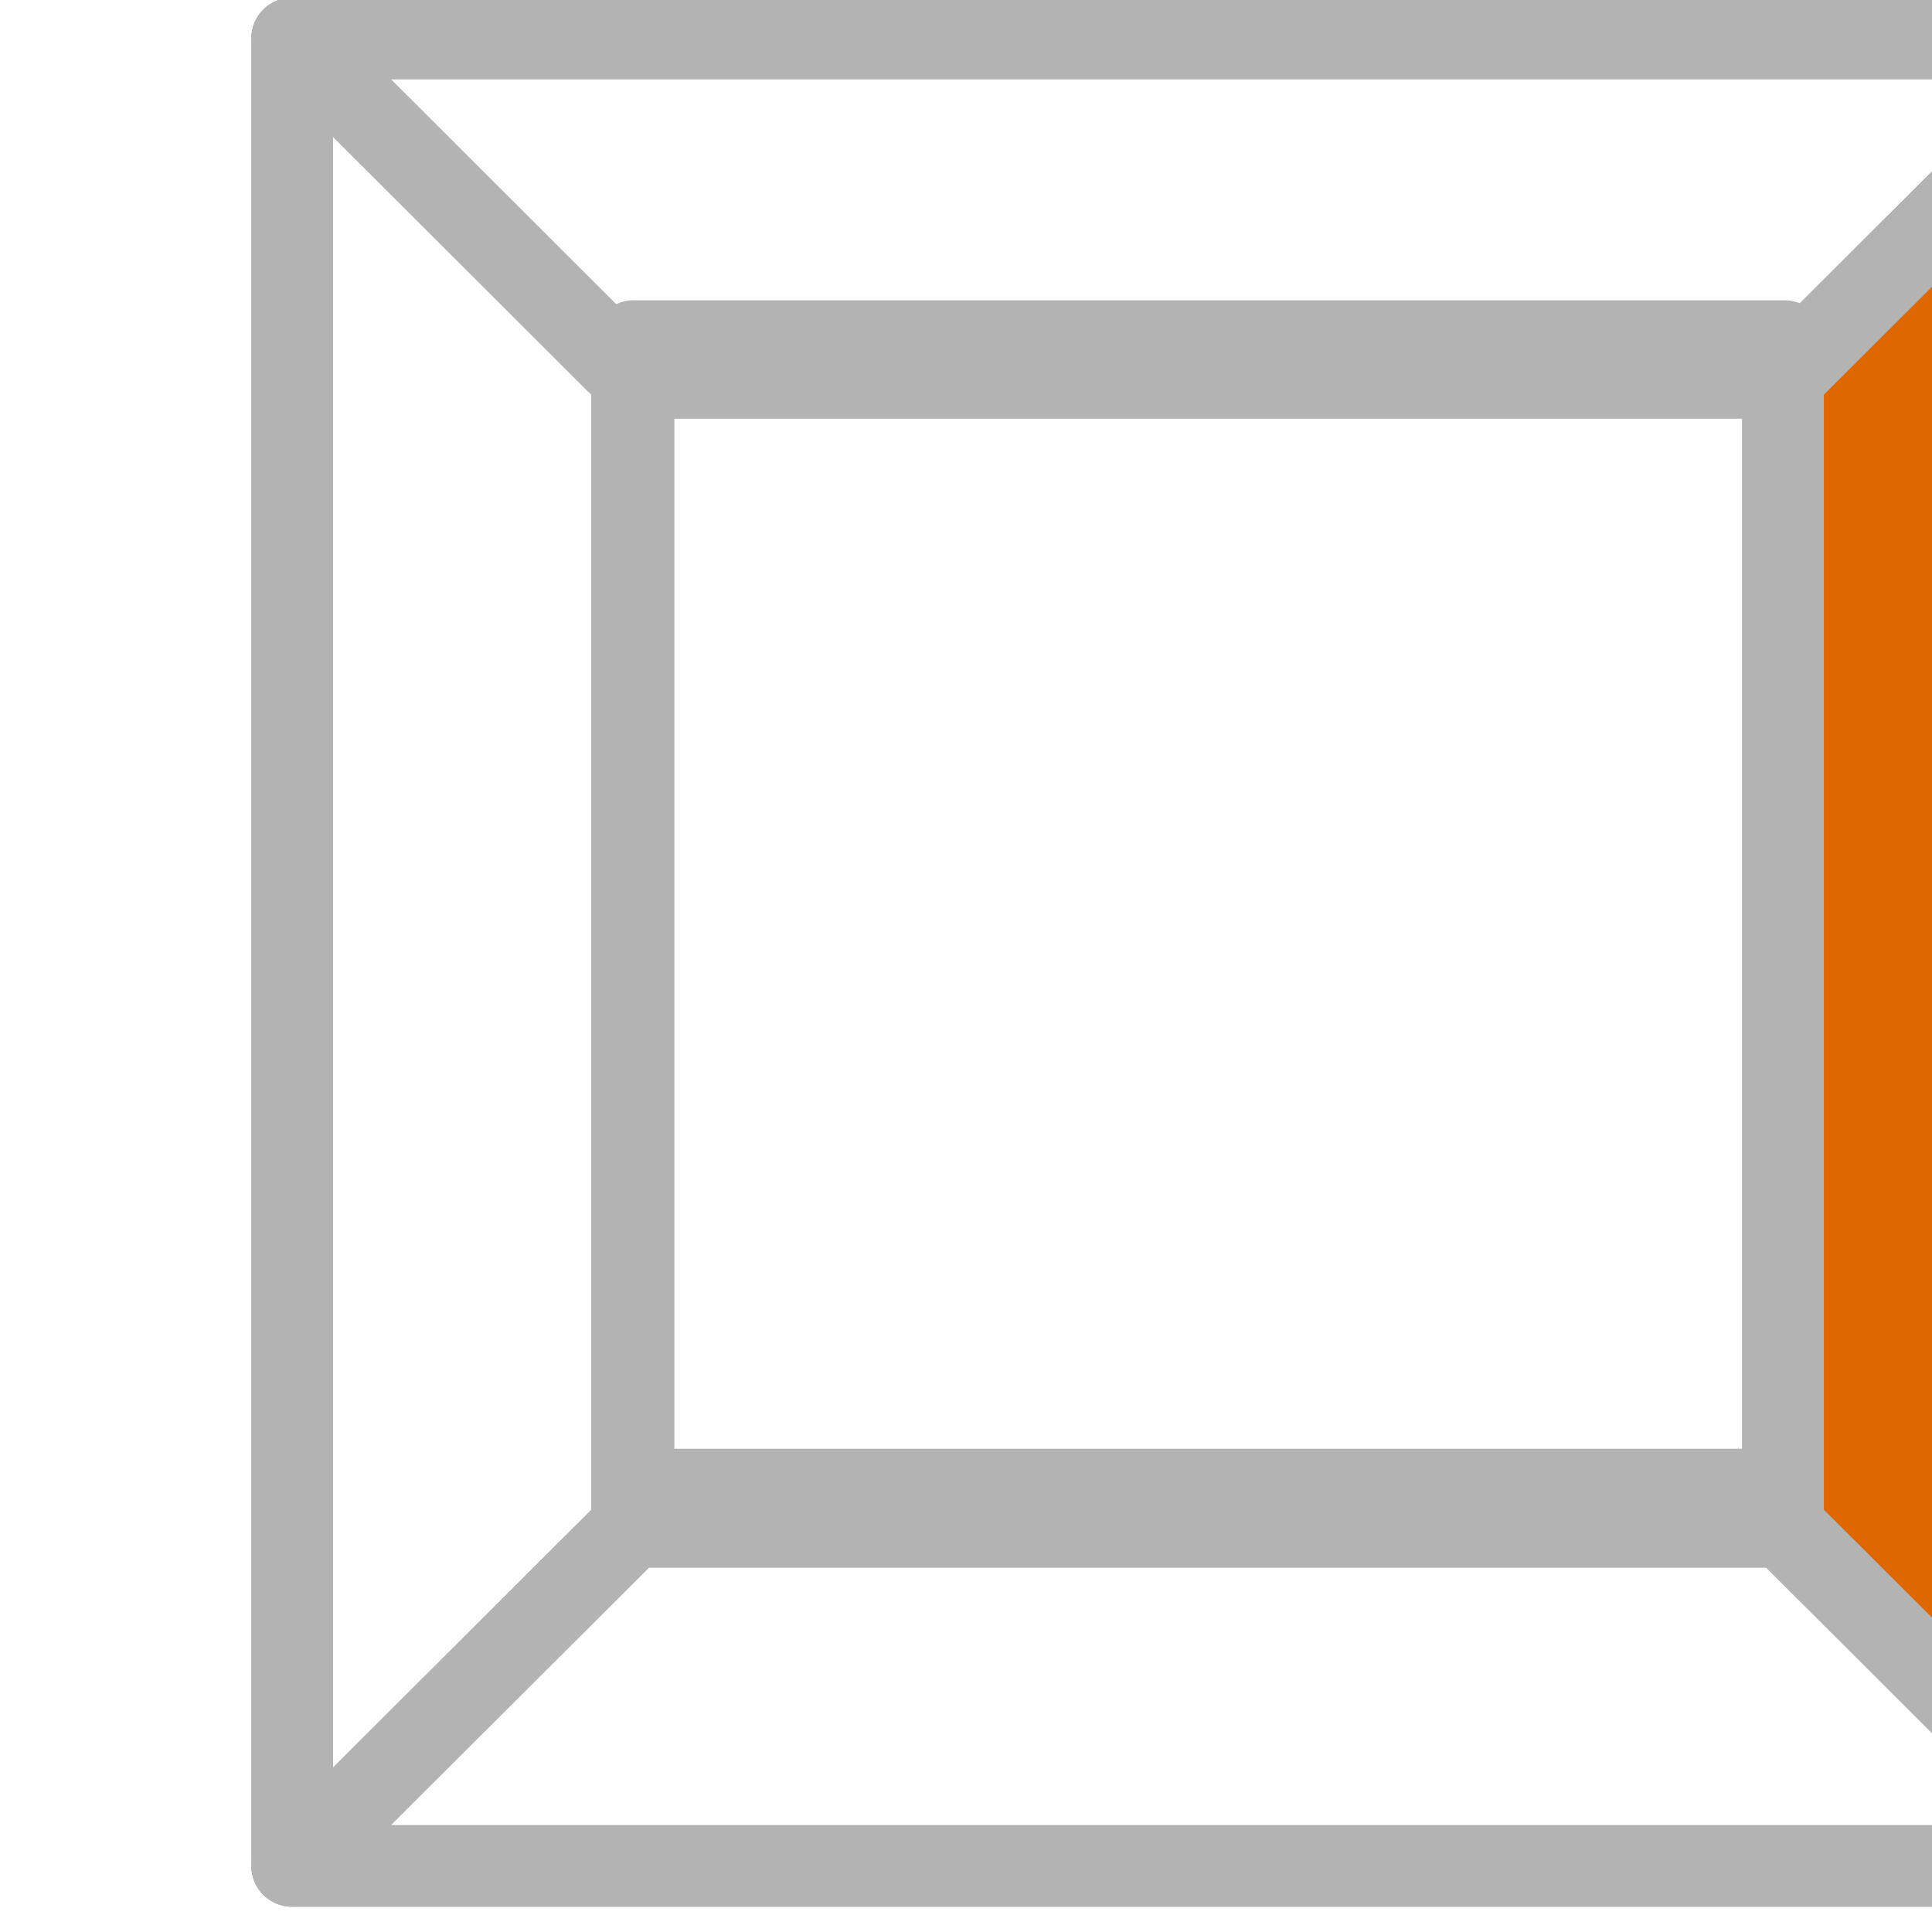 <?xml version="1.0" encoding="UTF-8" standalone="no"?>
<!DOCTYPE svg PUBLIC "-//W3C//DTD SVG 1.1//EN" "http://www.w3.org/Graphics/SVG/1.1/DTD/svg11.dtd">
<svg width="100%" height="100%" viewBox="0 0 33 33" version="1.1" xmlns="http://www.w3.org/2000/svg" xmlns:xlink="http://www.w3.org/1999/xlink" xml:space="preserve" xmlns:serif="http://www.serif.com/" style="fill-rule:evenodd;clip-rule:evenodd;stroke-linecap:round;stroke-linejoin:round;stroke-miterlimit:1.5;">
    <g transform="matrix(1,0,0,1,-7829.04,-6305.89)">
        <g transform="matrix(0.224,0,0,0.231,5019.81,6133.37)">
            <g transform="matrix(1,0,0,1,388.62,-142.677)">
                <g transform="matrix(0.988,0,0,0.956,4267.86,-5038.69)">
                    <rect x="8029.39" y="6227.43" width="88.828" height="88.828" style="fill:none;stroke:rgb(179,179,179);stroke-width:6.3px;"/>
                </g>
                <g transform="matrix(1.033,0,0,1,3896.3,-5316.93)">
                    <path d="M8014.1,6209.29L8039.19,6234.38L8039.19,6319.34L8014.1,6344.42L8014.1,6209.29Z" style="fill:none;stroke:rgb(179,179,179);stroke-width:6.03px;"/>
                </g>
                <g transform="matrix(1.033,0,0,1,3896.3,-5316.93)">
                    <rect x="8039.19" y="6234.38" width="84.959" height="84.959" style="fill:none;stroke:rgb(179,179,179);stroke-width:6.03px;"/>
                </g>
                <g transform="matrix(1.033,0,0,1,3896.3,-5316.93)">
                    <path d="M8124.15,6234.38L8149.24,6209.29L8014.1,6209.29L8039.19,6234.38L8124.15,6234.38Z" style="fill:none;stroke:rgb(179,179,179);stroke-width:6.03px;"/>
                </g>
                <g transform="matrix(1.033,0,0,1,3896.3,-5316.93)">
                    <path d="M8124.15,6319.34L8124.15,6234.38L8149.24,6209.29L8149.24,6344.42L8124.15,6319.34Z" style="fill:rgb(222,103,0);stroke:rgb(179,179,179);stroke-width:6.03px;"/>
                </g>
                <g transform="matrix(1.033,0,0,1,3896.3,-5316.93)">
                    <path d="M8014.1,6344.42L8039.19,6319.34L8124.15,6319.34L8149.24,6344.42L8014.1,6344.42Z" style="fill:none;stroke:rgb(179,179,179);stroke-width:6.03px;"/>
                </g>
                <g transform="matrix(1.033,0,0,1,3896.3,-5316.93)">
                    <rect x="8014.1" y="6209.29" width="135.131" height="135.131" style="fill:none;stroke:rgb(179,179,179);stroke-width:6.03px;"/>
                </g>
            </g>
        </g>
    </g>
</svg>
